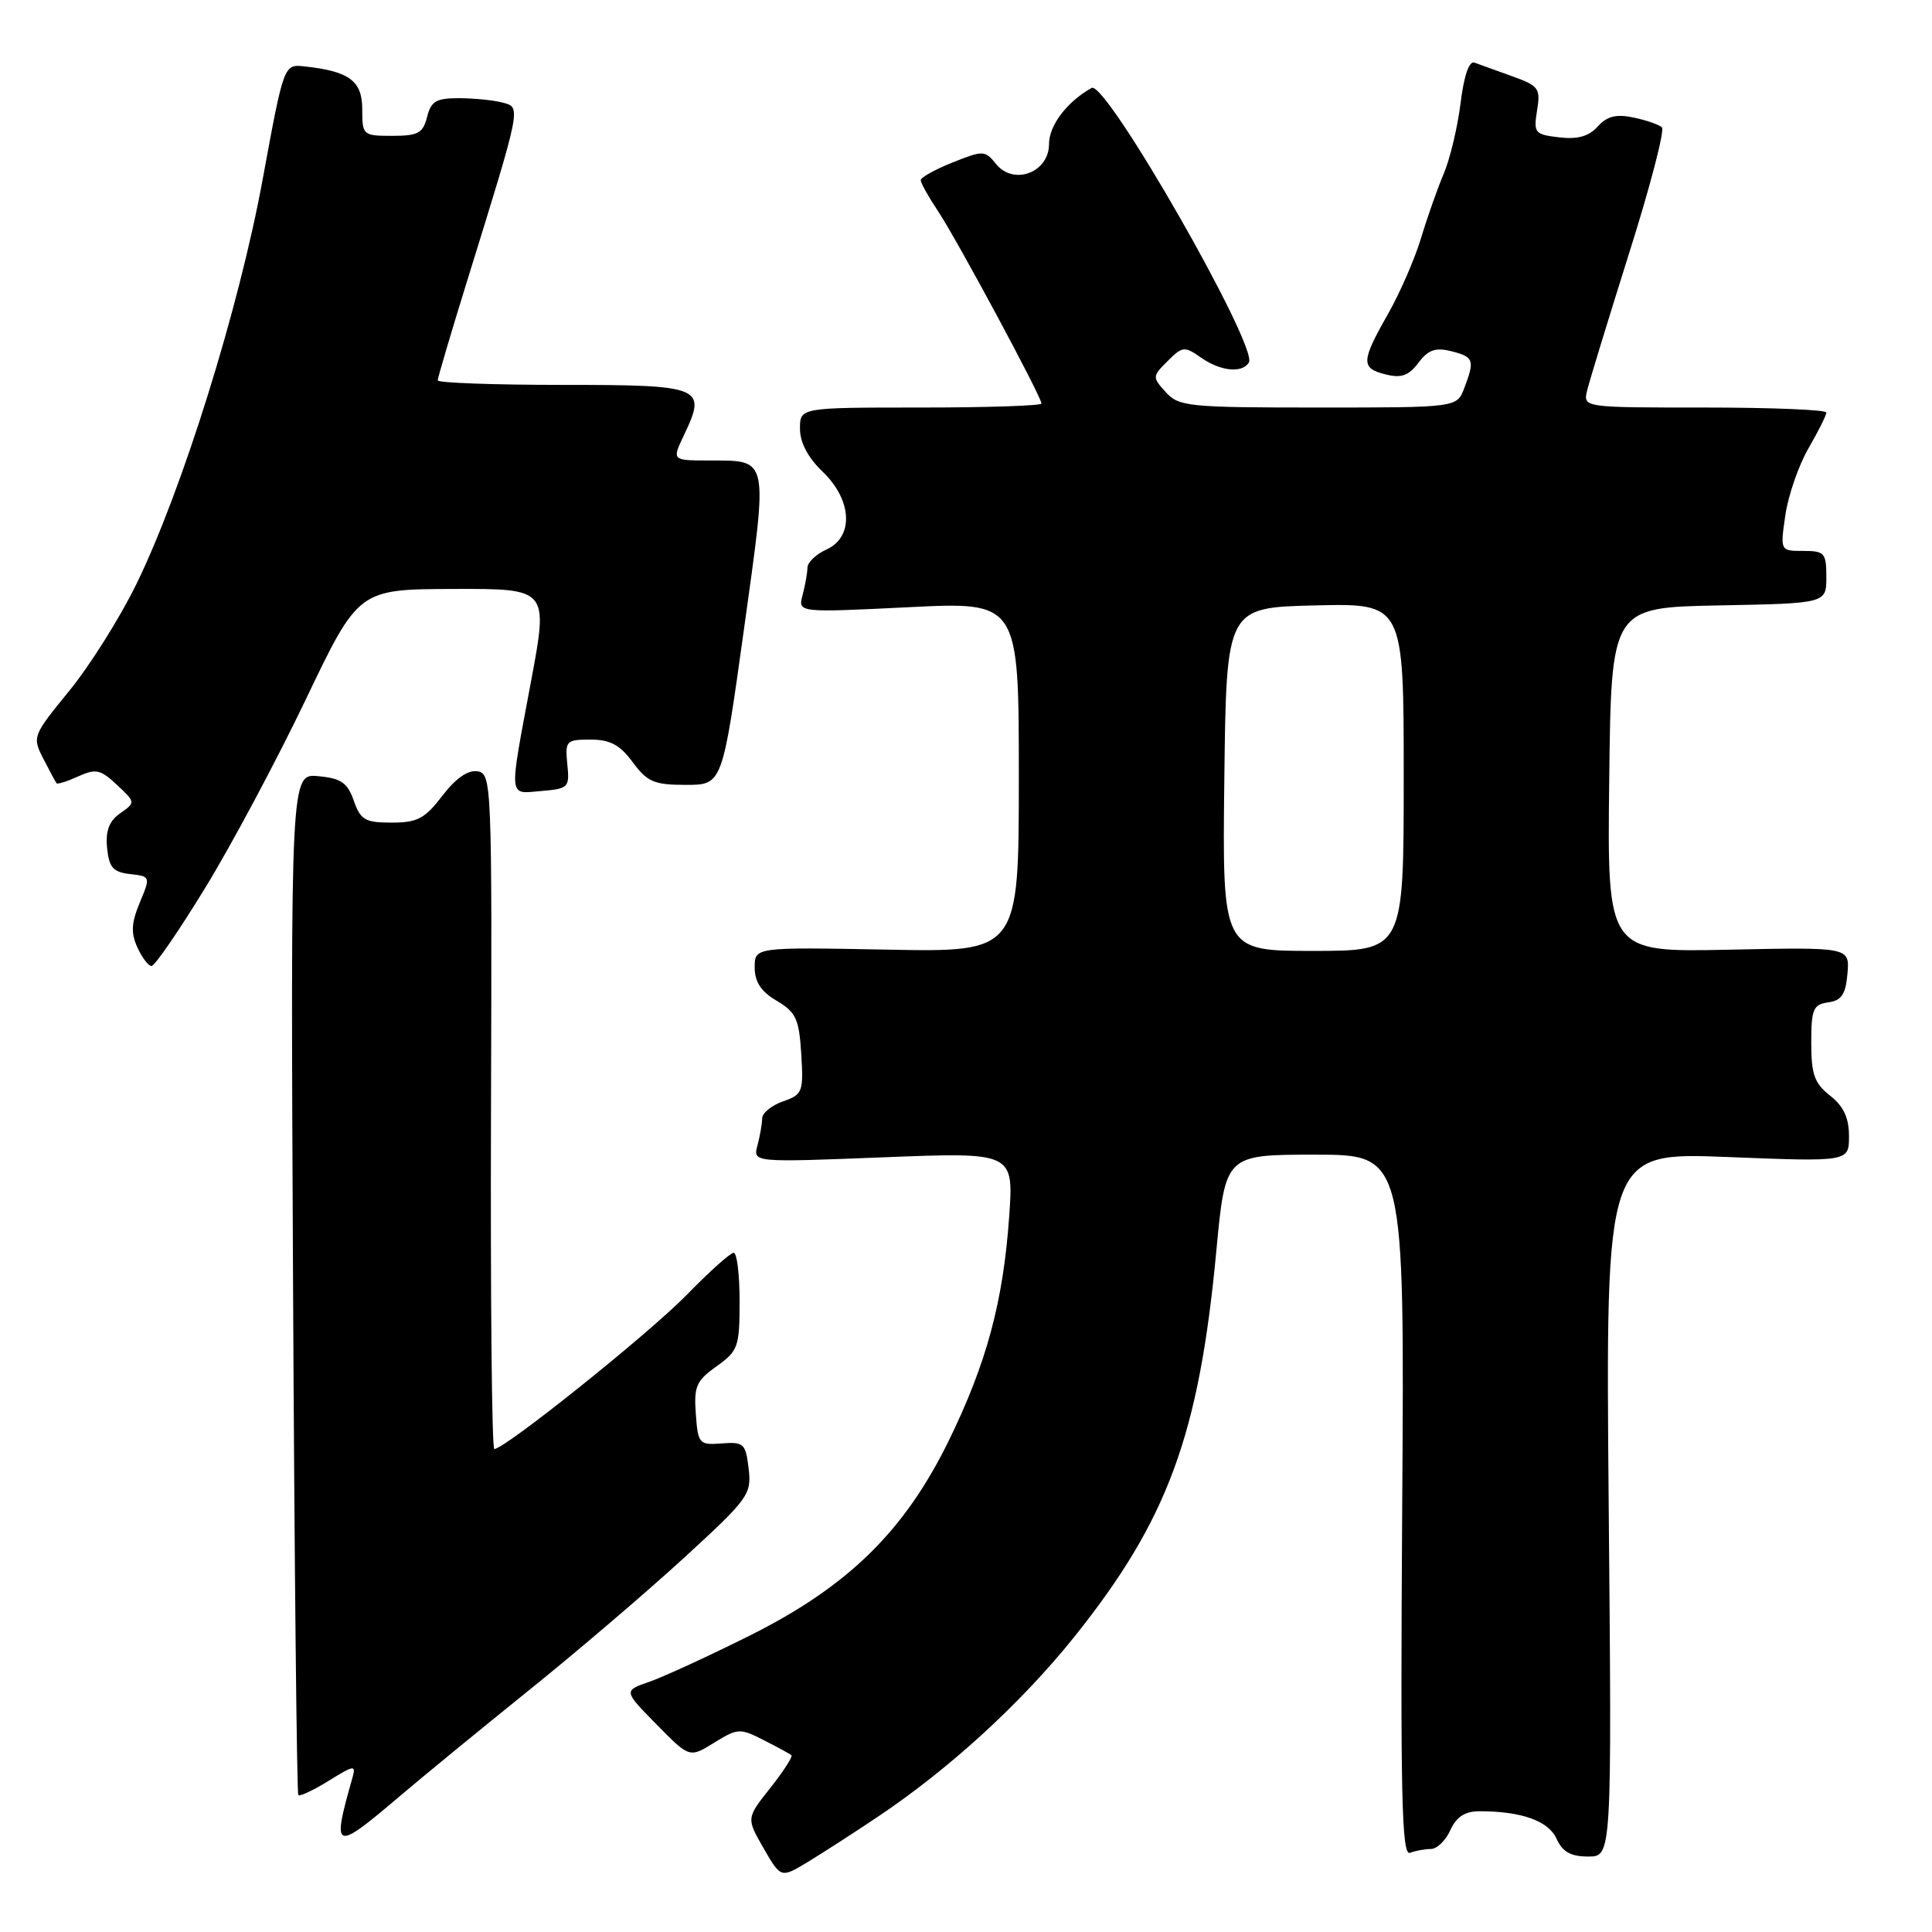 <?xml version="1.0" encoding="UTF-8" standalone="no"?>
<!DOCTYPE svg PUBLIC "-//W3C//DTD SVG 1.1//EN" "http://www.w3.org/Graphics/SVG/1.1/DTD/svg11.dtd" >
<svg xmlns="http://www.w3.org/2000/svg" xmlns:xlink="http://www.w3.org/1999/xlink" version="1.1" viewBox="0 0 256 256">
 <g >
 <path fill="currentColor"
d=" M 116.33 240.72 C 125.83 234.36 135.35 225.63 142.36 216.88 C 154.74 201.40 158.88 190.15 161.17 165.75 C 162.37 153.00 162.37 153.00 174.24 153.00 C 186.11 153.00 186.11 153.00 185.80 199.51 C 185.55 237.93 185.73 245.93 186.83 245.51 C 187.56 245.23 188.81 245.00 189.60 245.00 C 190.40 245.00 191.56 243.88 192.18 242.50 C 192.99 240.73 194.11 240.00 196.04 240.00 C 201.61 240.00 205.17 241.27 206.25 243.64 C 207.04 245.39 208.13 246.00 210.45 246.00 C 213.58 246.00 213.58 246.00 213.16 199.34 C 212.75 152.68 212.75 152.68 228.88 153.31 C 245.00 153.95 245.00 153.95 245.00 150.55 C 245.00 148.11 244.29 146.59 242.50 145.18 C 240.42 143.55 240.00 142.36 240.00 138.18 C 240.00 133.71 240.26 133.10 242.25 132.82 C 244.02 132.57 244.56 131.76 244.80 129.00 C 245.09 125.50 245.09 125.50 229.03 125.84 C 212.96 126.18 212.96 126.18 213.23 103.34 C 213.50 80.50 213.50 80.50 227.75 80.22 C 242.00 79.95 242.00 79.95 242.00 76.47 C 242.00 73.27 241.77 73.00 238.94 73.00 C 235.88 73.00 235.88 73.00 236.57 68.25 C 236.95 65.64 238.33 61.66 239.63 59.41 C 240.93 57.16 242.00 55.03 242.00 54.66 C 242.00 54.30 234.75 54.00 225.88 54.00 C 209.77 54.00 209.77 54.00 210.30 51.75 C 210.60 50.51 213.11 42.31 215.88 33.51 C 218.66 24.72 220.61 17.23 220.21 16.87 C 219.82 16.51 218.12 15.92 216.44 15.57 C 214.16 15.09 212.95 15.39 211.71 16.76 C 210.53 18.07 209.05 18.49 206.60 18.20 C 203.35 17.82 203.19 17.62 203.67 14.63 C 204.15 11.70 203.90 11.37 200.34 10.09 C 198.23 9.34 195.99 8.53 195.37 8.30 C 194.66 8.04 193.98 10.04 193.53 13.69 C 193.13 16.89 192.13 21.07 191.31 23.00 C 190.49 24.93 189.14 28.75 188.31 31.50 C 187.49 34.25 185.51 38.80 183.91 41.62 C 180.33 47.92 180.30 48.79 183.64 49.62 C 185.67 50.13 186.66 49.78 187.94 48.08 C 189.24 46.35 190.21 46.01 192.31 46.54 C 195.29 47.29 195.44 47.72 194.02 51.43 C 193.05 54.00 193.05 54.00 174.68 54.00 C 157.47 54.00 156.19 53.87 154.47 51.96 C 152.67 49.98 152.68 49.87 154.72 47.84 C 156.68 45.88 156.95 45.85 159.13 47.38 C 161.72 49.19 164.58 49.49 165.48 48.04 C 166.76 45.96 146.53 10.60 144.65 11.65 C 141.37 13.49 139.00 16.62 139.00 19.09 C 139.00 22.85 134.33 24.62 131.99 21.74 C 130.51 19.91 130.28 19.91 126.22 21.53 C 123.90 22.46 122.00 23.51 122.00 23.88 C 122.00 24.24 123.04 26.10 124.32 28.02 C 126.80 31.75 138.00 52.57 138.00 53.47 C 138.00 53.76 130.80 54.00 122.00 54.00 C 106.00 54.00 106.00 54.00 106.00 56.81 C 106.00 58.63 107.06 60.64 109.00 62.50 C 112.93 66.26 113.17 71.15 109.50 72.82 C 108.12 73.44 106.99 74.53 106.99 75.23 C 106.98 75.93 106.69 77.55 106.35 78.84 C 105.72 81.18 105.72 81.18 120.36 80.46 C 135.00 79.73 135.00 79.73 135.00 102.95 C 135.00 126.17 135.00 126.17 117.50 125.83 C 100.00 125.50 100.00 125.50 100.00 128.19 C 100.00 130.11 100.84 131.39 102.92 132.61 C 105.47 134.12 105.88 135.00 106.17 139.66 C 106.48 144.69 106.35 145.03 103.75 145.94 C 102.24 146.47 100.99 147.48 100.99 148.20 C 100.98 148.91 100.70 150.52 100.37 151.77 C 99.76 154.03 99.76 154.03 117.04 153.35 C 134.32 152.67 134.32 152.67 133.72 161.22 C 132.92 172.55 130.71 180.70 125.67 190.99 C 119.81 202.92 112.35 210.22 99.39 216.70 C 93.95 219.42 87.95 222.18 86.06 222.84 C 82.61 224.03 82.61 224.03 86.99 228.49 C 91.36 232.94 91.36 232.94 94.63 230.92 C 97.75 228.99 98.05 228.97 101.20 230.58 C 103.02 231.50 104.67 232.40 104.87 232.58 C 105.07 232.76 103.81 234.71 102.07 236.91 C 98.89 240.92 98.89 240.92 101.18 244.90 C 103.47 248.87 103.47 248.87 106.99 246.75 C 108.92 245.58 113.13 242.87 116.33 240.72 Z  M 53.00 237.98 C 56.02 235.41 63.67 229.14 70.00 224.04 C 76.33 218.95 85.58 211.05 90.56 206.49 C 99.19 198.58 99.60 198.02 99.20 194.61 C 98.81 191.28 98.56 191.04 95.64 191.26 C 92.63 191.49 92.49 191.33 92.20 187.36 C 91.93 183.71 92.26 182.95 94.95 181.04 C 97.81 179.00 98.00 178.46 98.00 172.43 C 98.00 168.89 97.65 166.00 97.22 166.00 C 96.78 166.00 93.97 168.52 90.97 171.60 C 85.96 176.73 66.90 192.00 65.50 192.00 C 65.17 192.00 64.98 171.86 65.06 147.25 C 65.20 103.61 65.16 102.49 63.26 102.20 C 61.99 102.01 60.37 103.14 58.61 105.45 C 56.30 108.47 55.31 109.00 51.90 109.00 C 48.38 109.00 47.77 108.65 46.88 106.10 C 46.05 103.72 45.21 103.13 42.19 102.85 C 38.50 102.49 38.50 102.49 38.83 169.99 C 39.01 207.12 39.33 237.66 39.53 237.86 C 39.73 238.06 41.55 237.21 43.56 235.96 C 46.97 233.85 47.19 233.83 46.69 235.60 C 43.93 245.31 44.24 245.43 53.00 237.98 Z  M 27.17 117.68 C 30.65 112.00 36.65 100.77 40.50 92.72 C 47.50 78.08 47.50 78.08 60.08 78.04 C 72.66 78.00 72.66 78.00 70.37 90.25 C 67.40 106.17 67.30 105.18 71.75 104.81 C 75.33 104.51 75.49 104.35 75.17 101.25 C 74.87 98.16 75.01 98.00 78.24 98.00 C 80.84 98.00 82.14 98.69 83.84 101.00 C 85.77 103.61 86.68 104.00 90.88 104.00 C 95.71 104.00 95.71 104.00 98.57 83.44 C 101.80 60.19 101.99 61.04 93.77 61.02 C 89.03 61.00 89.03 61.00 90.66 57.59 C 93.68 51.26 93.05 51.00 74.53 51.00 C 65.44 51.00 58.00 50.73 58.00 50.40 C 58.00 50.08 59.76 44.11 61.92 37.15 C 69.13 13.88 69.06 14.25 66.62 13.60 C 65.45 13.28 62.86 13.02 60.86 13.01 C 57.80 13.00 57.12 13.40 56.59 15.50 C 56.05 17.64 55.39 18.00 51.98 18.00 C 48.09 18.00 48.00 17.92 48.00 14.48 C 48.00 10.71 46.28 9.44 40.36 8.80 C 37.61 8.50 37.61 8.50 34.81 23.74 C 31.68 40.83 24.15 64.96 18.06 77.42 C 15.89 81.86 11.89 88.22 9.17 91.55 C 4.31 97.50 4.26 97.64 5.75 100.55 C 6.58 102.17 7.37 103.63 7.50 103.79 C 7.63 103.95 8.93 103.53 10.38 102.87 C 12.70 101.82 13.32 101.96 15.50 104.00 C 17.97 106.32 17.97 106.33 15.93 107.76 C 14.46 108.79 13.97 110.07 14.19 112.35 C 14.45 114.95 14.98 115.56 17.24 115.82 C 19.95 116.13 19.96 116.15 18.52 119.60 C 17.40 122.29 17.33 123.62 18.20 125.53 C 18.82 126.89 19.66 128.00 20.08 128.00 C 20.50 128.00 23.70 123.36 27.17 117.68 Z  M 162.23 103.25 C 162.50 80.50 162.50 80.50 174.25 80.22 C 186.00 79.94 186.00 79.94 186.00 102.97 C 186.00 126.00 186.00 126.00 173.98 126.00 C 161.96 126.00 161.96 126.00 162.23 103.25 Z "/>
</g>
</svg>